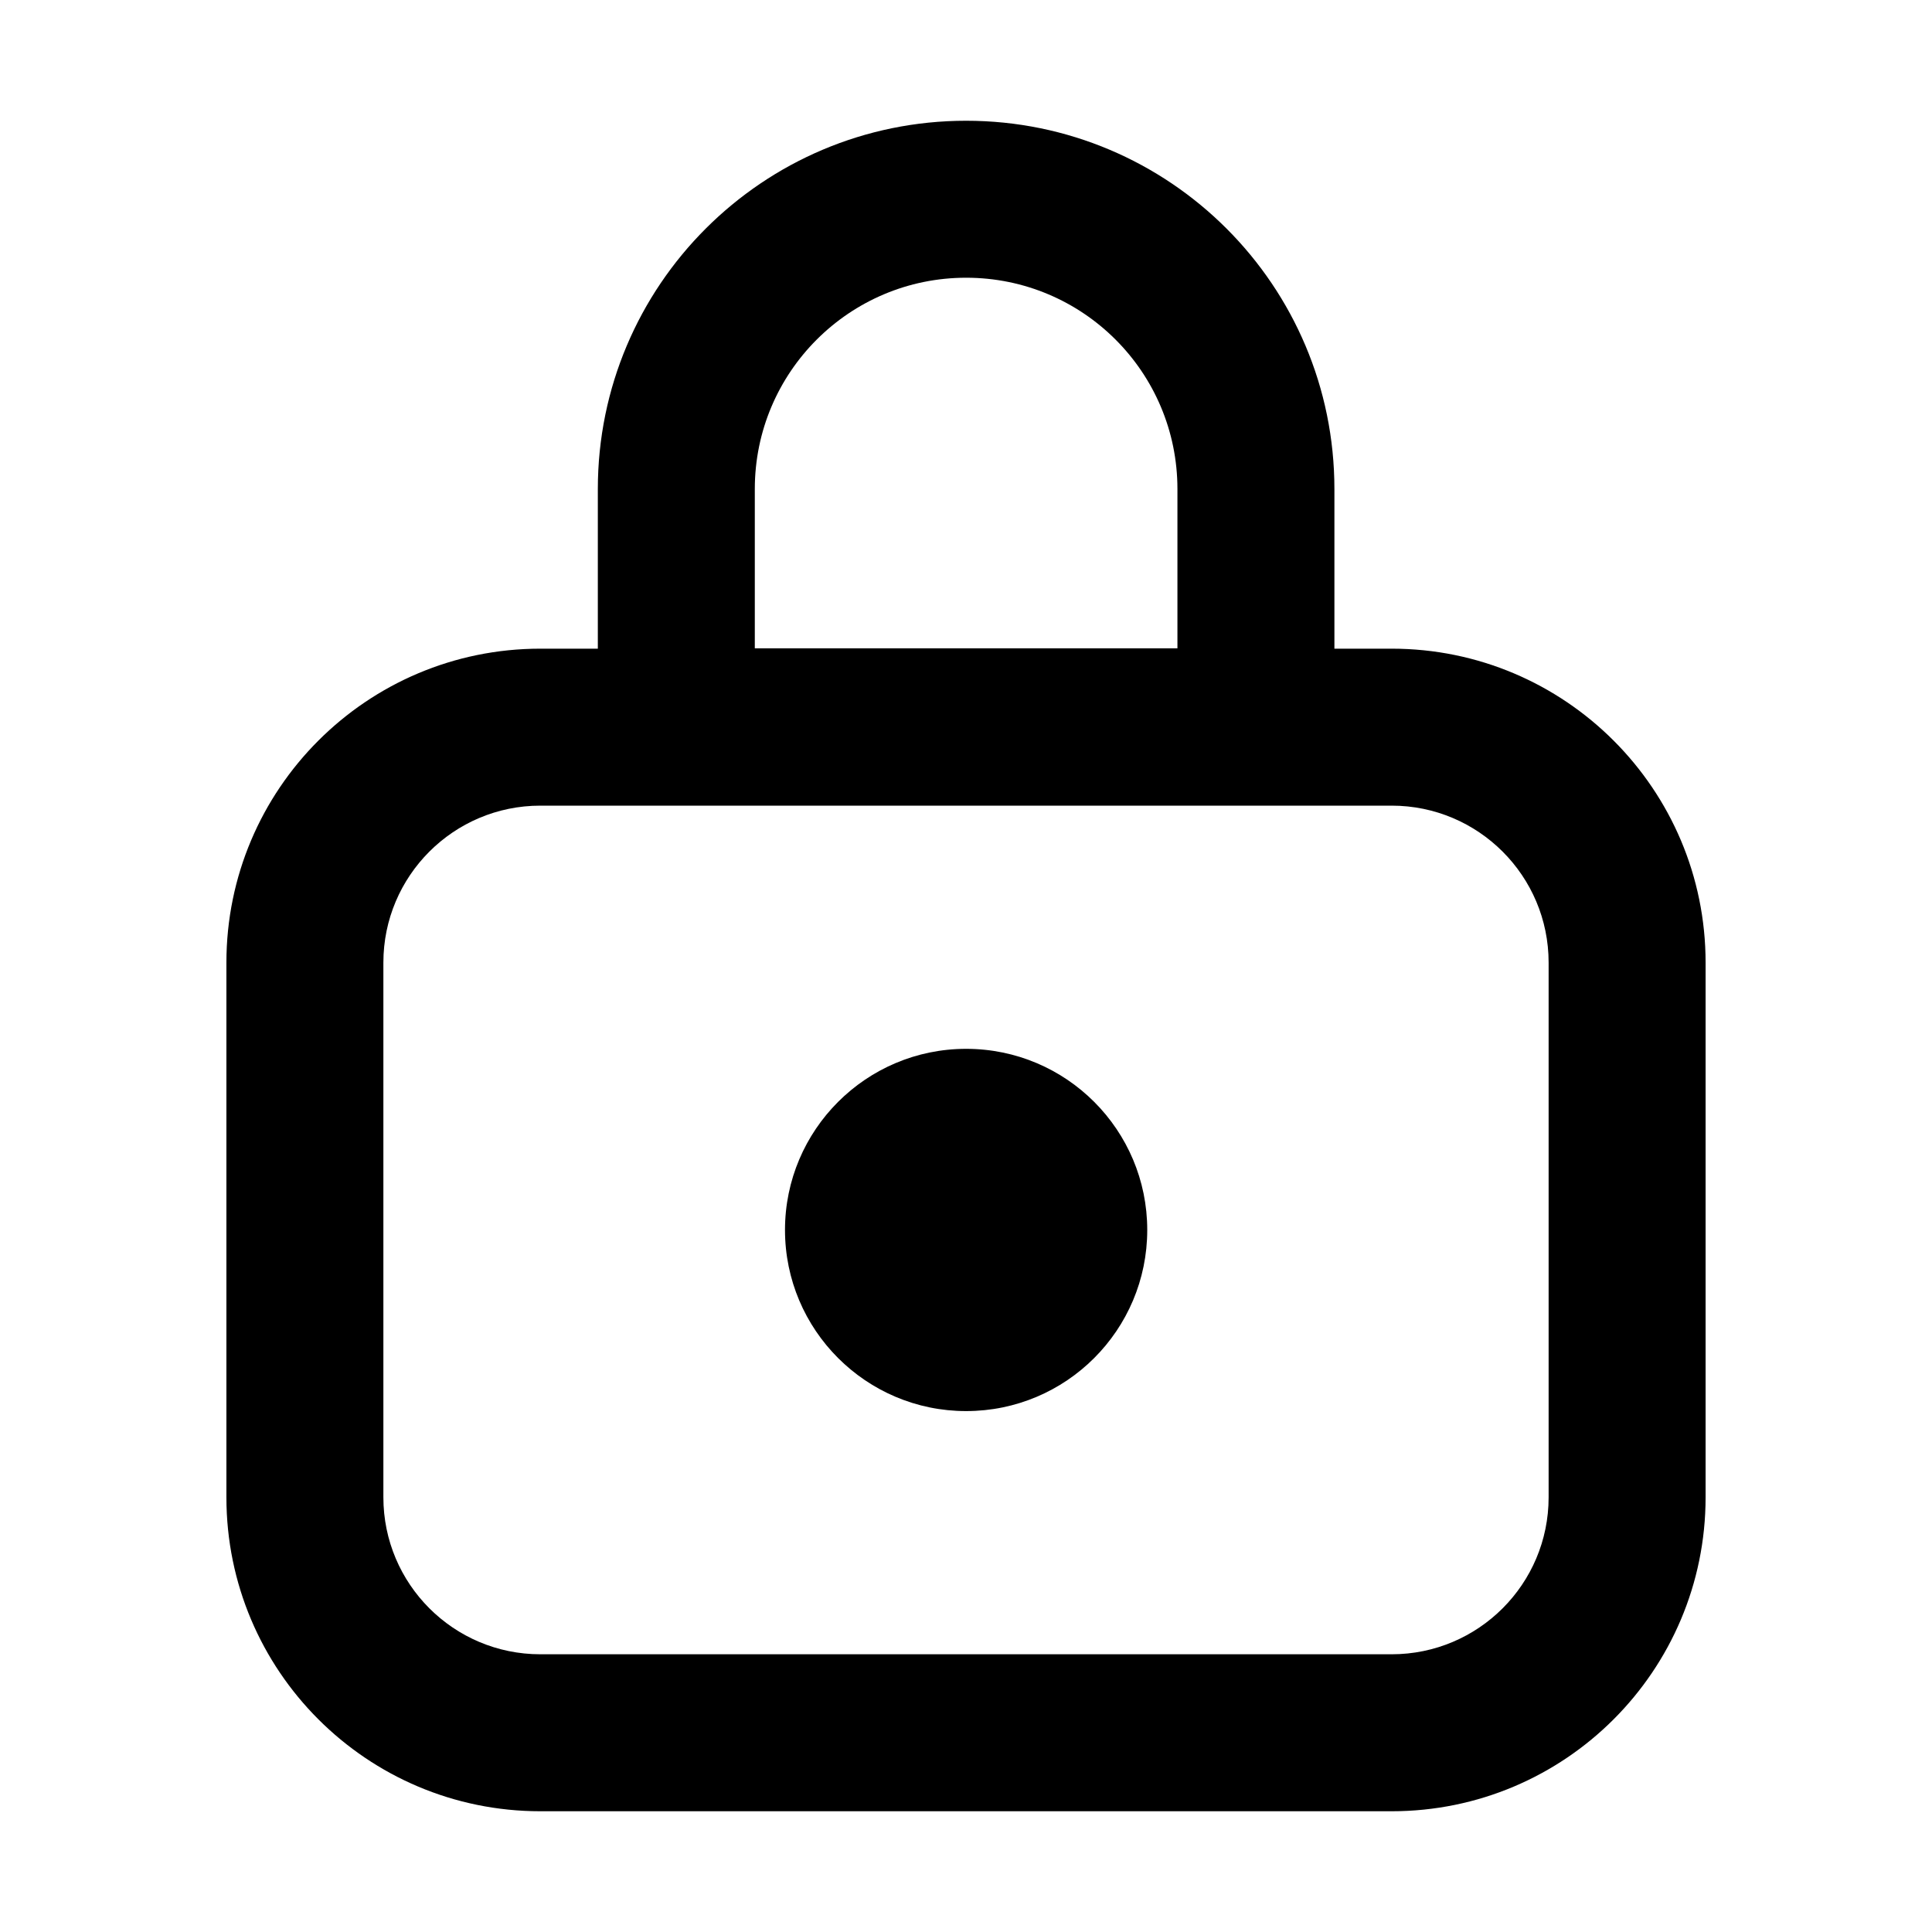<svg width="16" height="16" viewBox="0 0 16 16" fill="none" xmlns="http://www.w3.org/2000/svg">
<path d="M8.001 11.686C8.83 11.686 9.501 11.014 9.501 10.186C9.501 9.358 8.83 8.686 8.001 8.686C7.173 8.686 6.501 9.358 6.501 10.186C6.501 11.014 7.173 11.686 8.001 11.686Z" fill="black"/>
<path fill-rule="evenodd" clip-rule="evenodd" d="M8.001 1C6.317 1 4.951 2.365 4.951 4.05V5.372H4.475C3.039 5.372 1.875 6.536 1.875 7.972V12.4C1.875 13.836 3.039 15 4.475 15H11.525C12.961 15 14.125 13.836 14.125 12.4V7.972C14.125 6.536 12.961 5.372 11.525 5.372H11.051V4.05C11.051 2.365 9.686 1 8.001 1ZM9.751 5.369V4.05C9.751 3.083 8.968 2.3 8.001 2.3C7.035 2.3 6.251 3.083 6.251 4.05V5.369H9.751ZM11.525 6.672H4.475C3.757 6.672 3.175 7.254 3.175 7.972V12.4C3.175 13.118 3.757 13.7 4.475 13.7H11.525C12.243 13.7 12.825 13.118 12.825 12.4V7.972C12.825 7.254 12.243 6.672 11.525 6.672Z" fill="black"/>
</svg>
